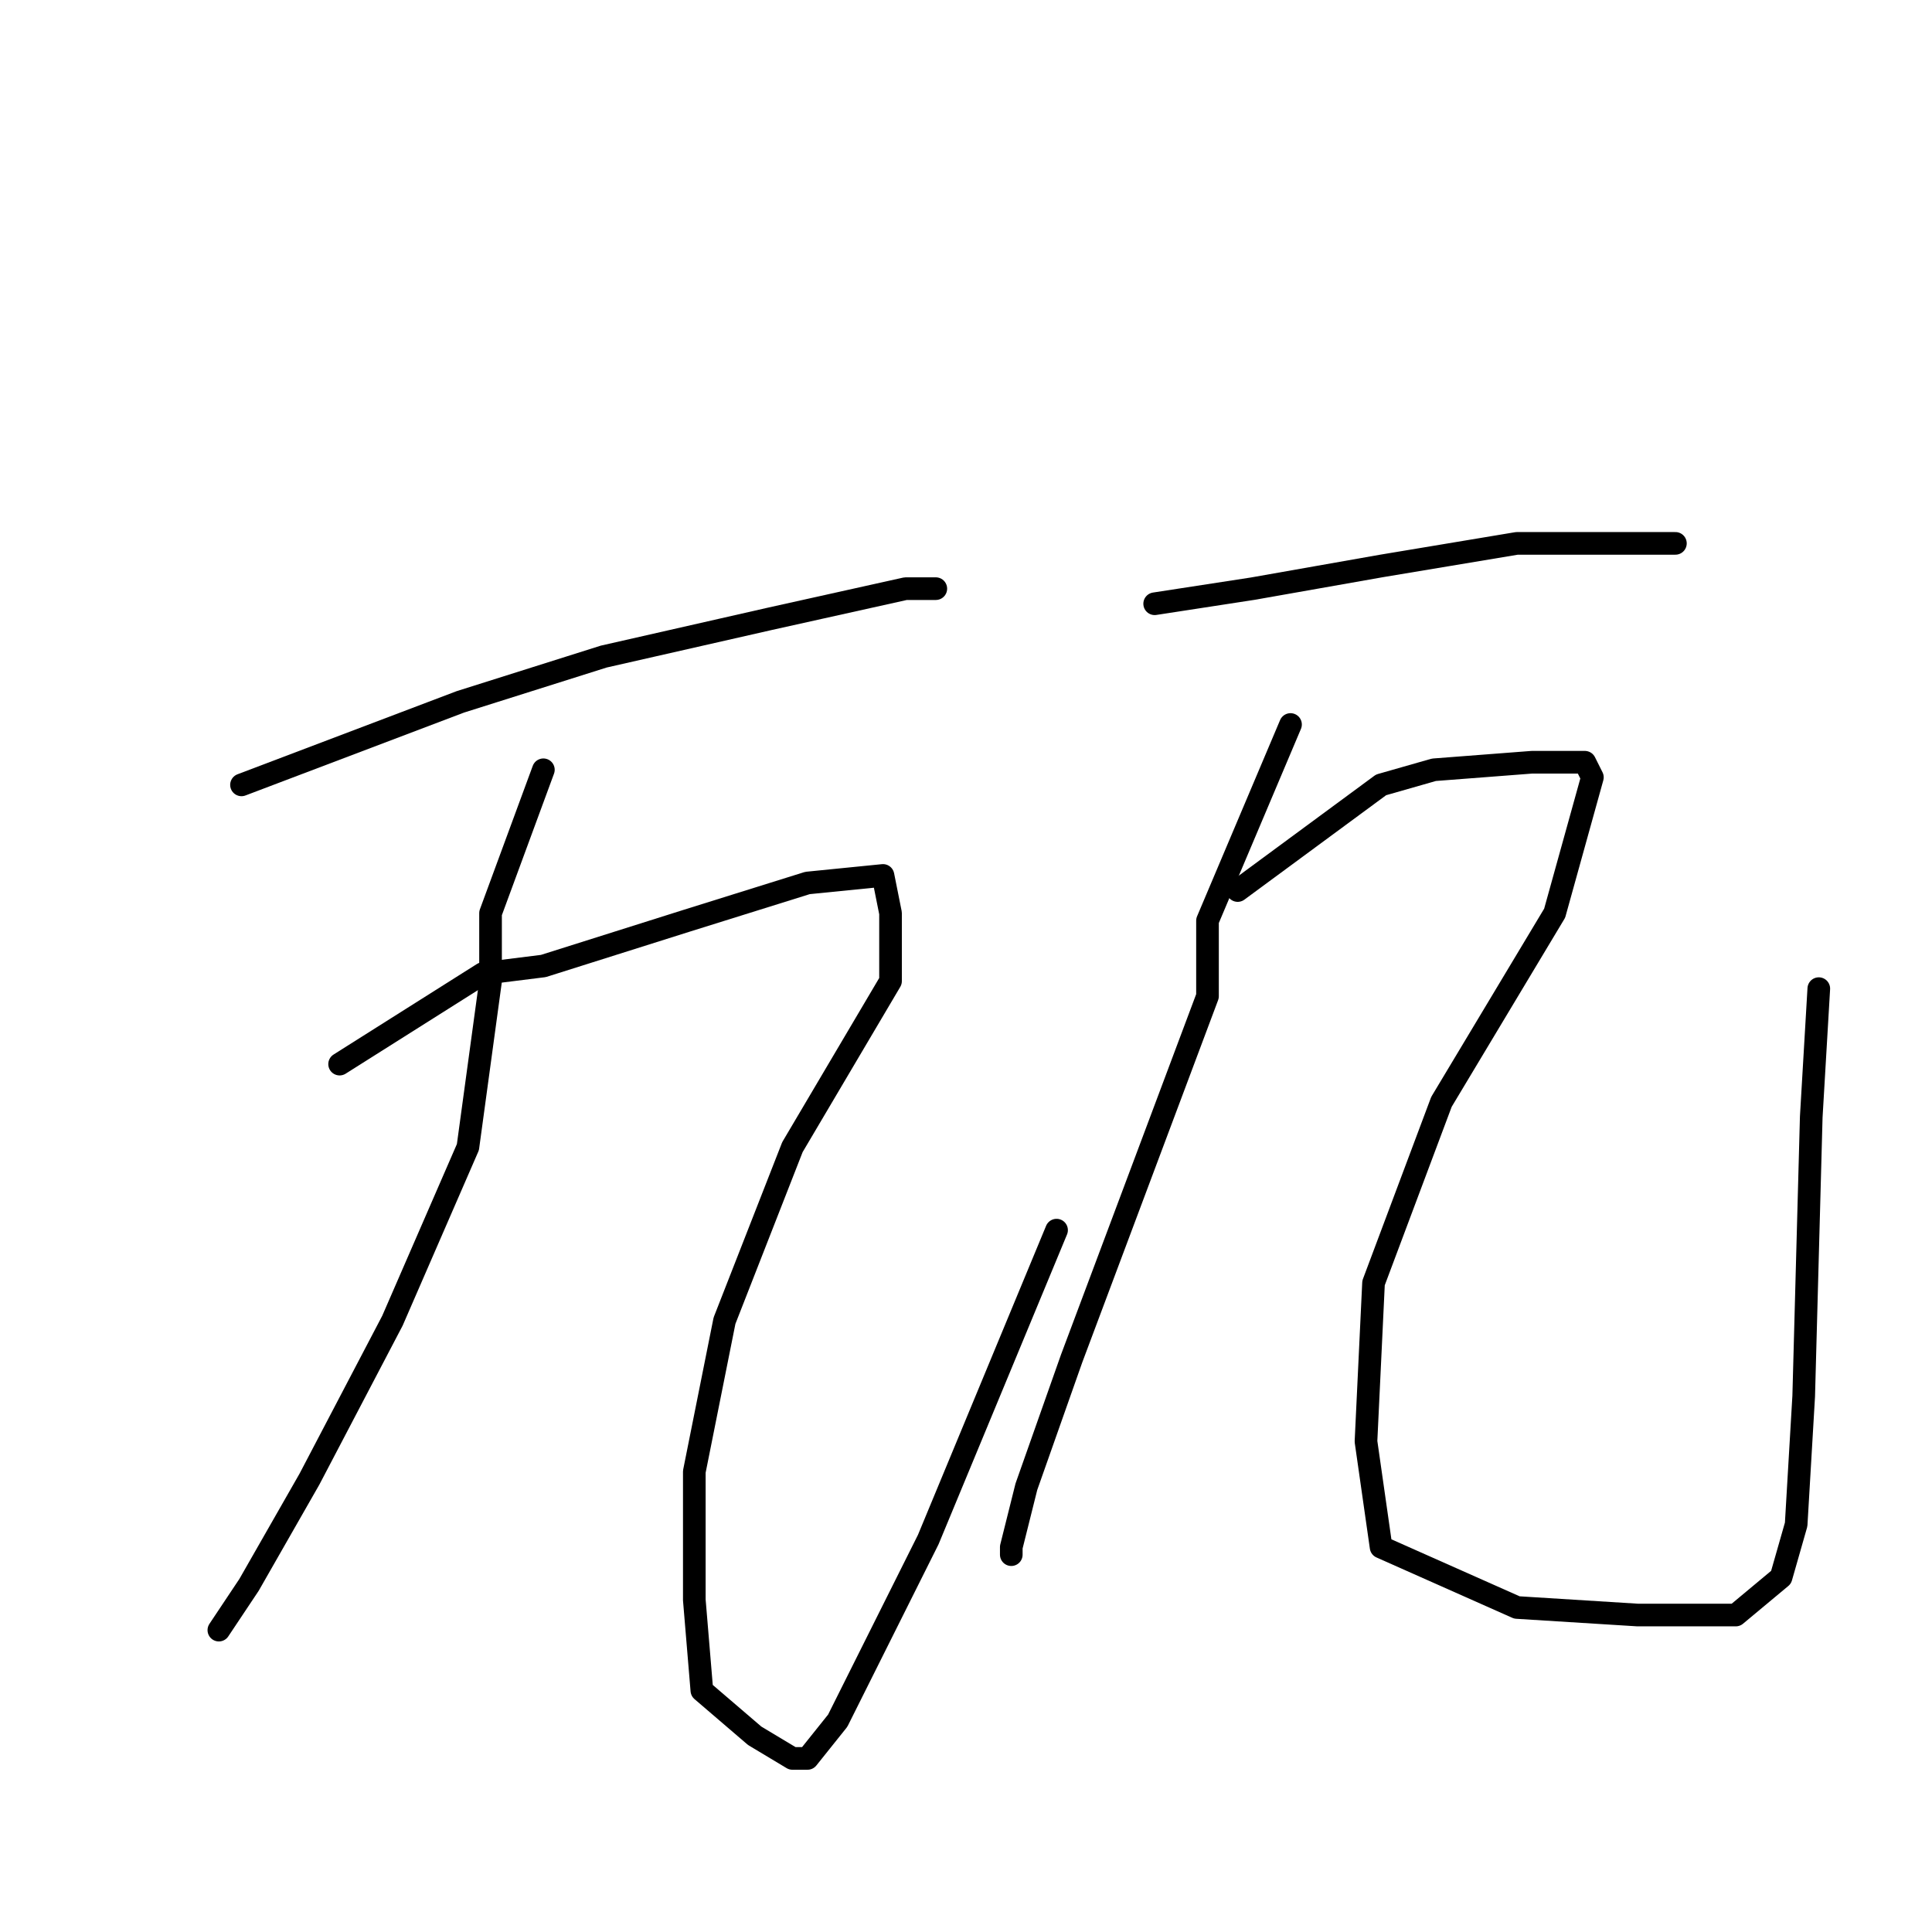 <?xml version="1.0" standalone="no"?>
    <svg width="256" height="256" xmlns="http://www.w3.org/2000/svg" version="1.1">
    <polyline stroke="black" stroke-width="3" stroke-linecap="round" fill="transparent" stroke-linejoin="round" points="32 104 61 93 80 87 102 82 120 78 124 78 124 78 " />
        <polyline stroke="black" stroke-width="3" stroke-linecap="round" fill="transparent" stroke-linejoin="round" points="72 102 65 121 65 130 62 152 52 175 41 196 33 210 29 216 29 216 " />
        <polyline stroke="black" stroke-width="3" stroke-linecap="round" fill="transparent" stroke-linejoin="round" points="45 141 64 129 72 128 91 122 107 117 117 116 118 121 118 130 105 152 96 175 92 195 92 212 93 224 100 230 105 233 107 233 111 228 123 204 140 163 140 163 " />
        <polyline stroke="black" stroke-width="3" stroke-linecap="round" fill="transparent" stroke-linejoin="round" points="153 80 166 78 183 75 201 72 215 72 222 72 222 72 " />
        <polyline stroke="black" stroke-width="3" stroke-linecap="round" fill="transparent" stroke-linejoin="round" points="171 96 160 122 160 132 151 156 142 180 136 197 134 205 134 206 134 206 " />
        <polyline stroke="black" stroke-width="3" stroke-linecap="round" fill="transparent" stroke-linejoin="round" points="164 118 183 104 190 102 203 101 210 101 211 103 206 121 191 146 182 170 181 191 183 205 201 213 217 214 230 214 236 209 238 202 239 185 240 148 241 131 241 131 " />
        </svg>